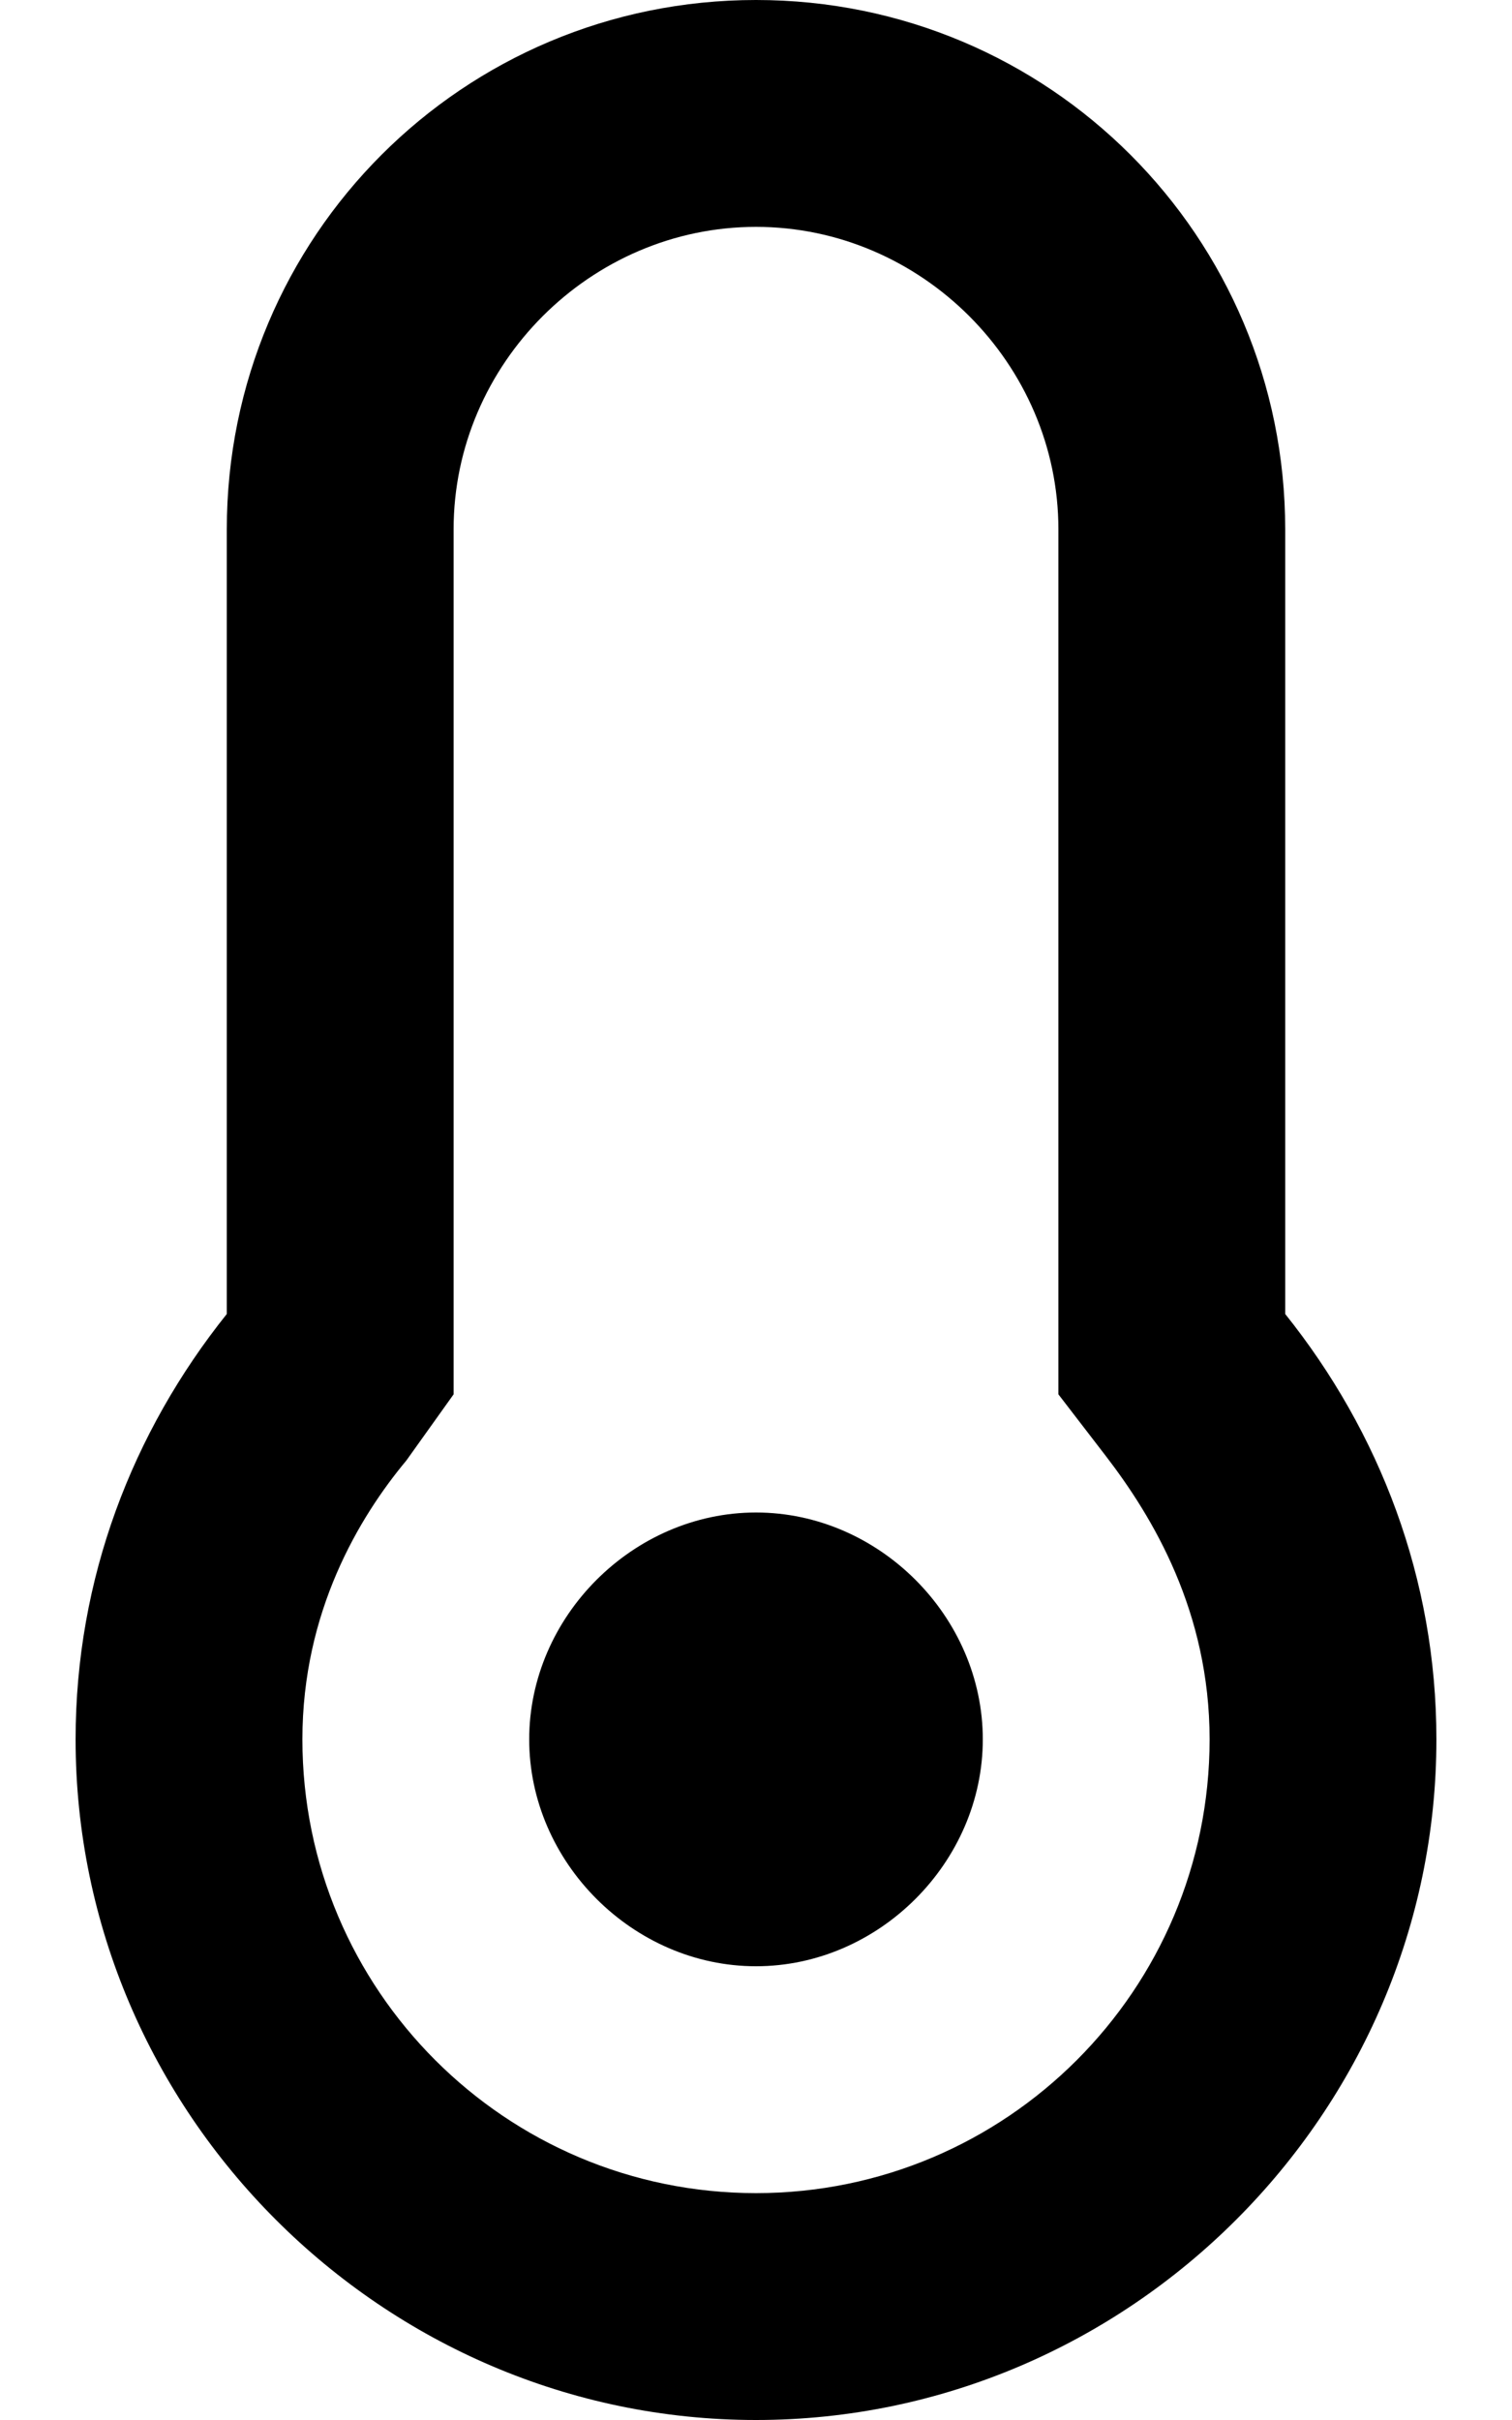 <svg xmlns="http://www.w3.org/2000/svg" viewBox="0 0 320 512"><!-- Font Awesome Pro 6.0.0-alpha1 by @fontawesome - https://fontawesome.com License - https://fontawesome.com/license (Commercial License) --><path d="M160 320C134 320 112 342 112 368S134 416 160 416S208 394 208 368S186 320 160 320ZM272 278V112C272 50 222 0 160 0S48 50 48 112V278C28 303 16 334 16 368C16 447 81 512 160 512S304 447 304 368C304 334 292 303 272 278ZM160 464C107 464 64 421 64 368C64 341 76 321 86 309L96 295V112C96 77 125 48 160 48S224 77 224 112V295L234 308C244 321 256 341 256 368C256 421 213 464 160 464Z"/></svg>